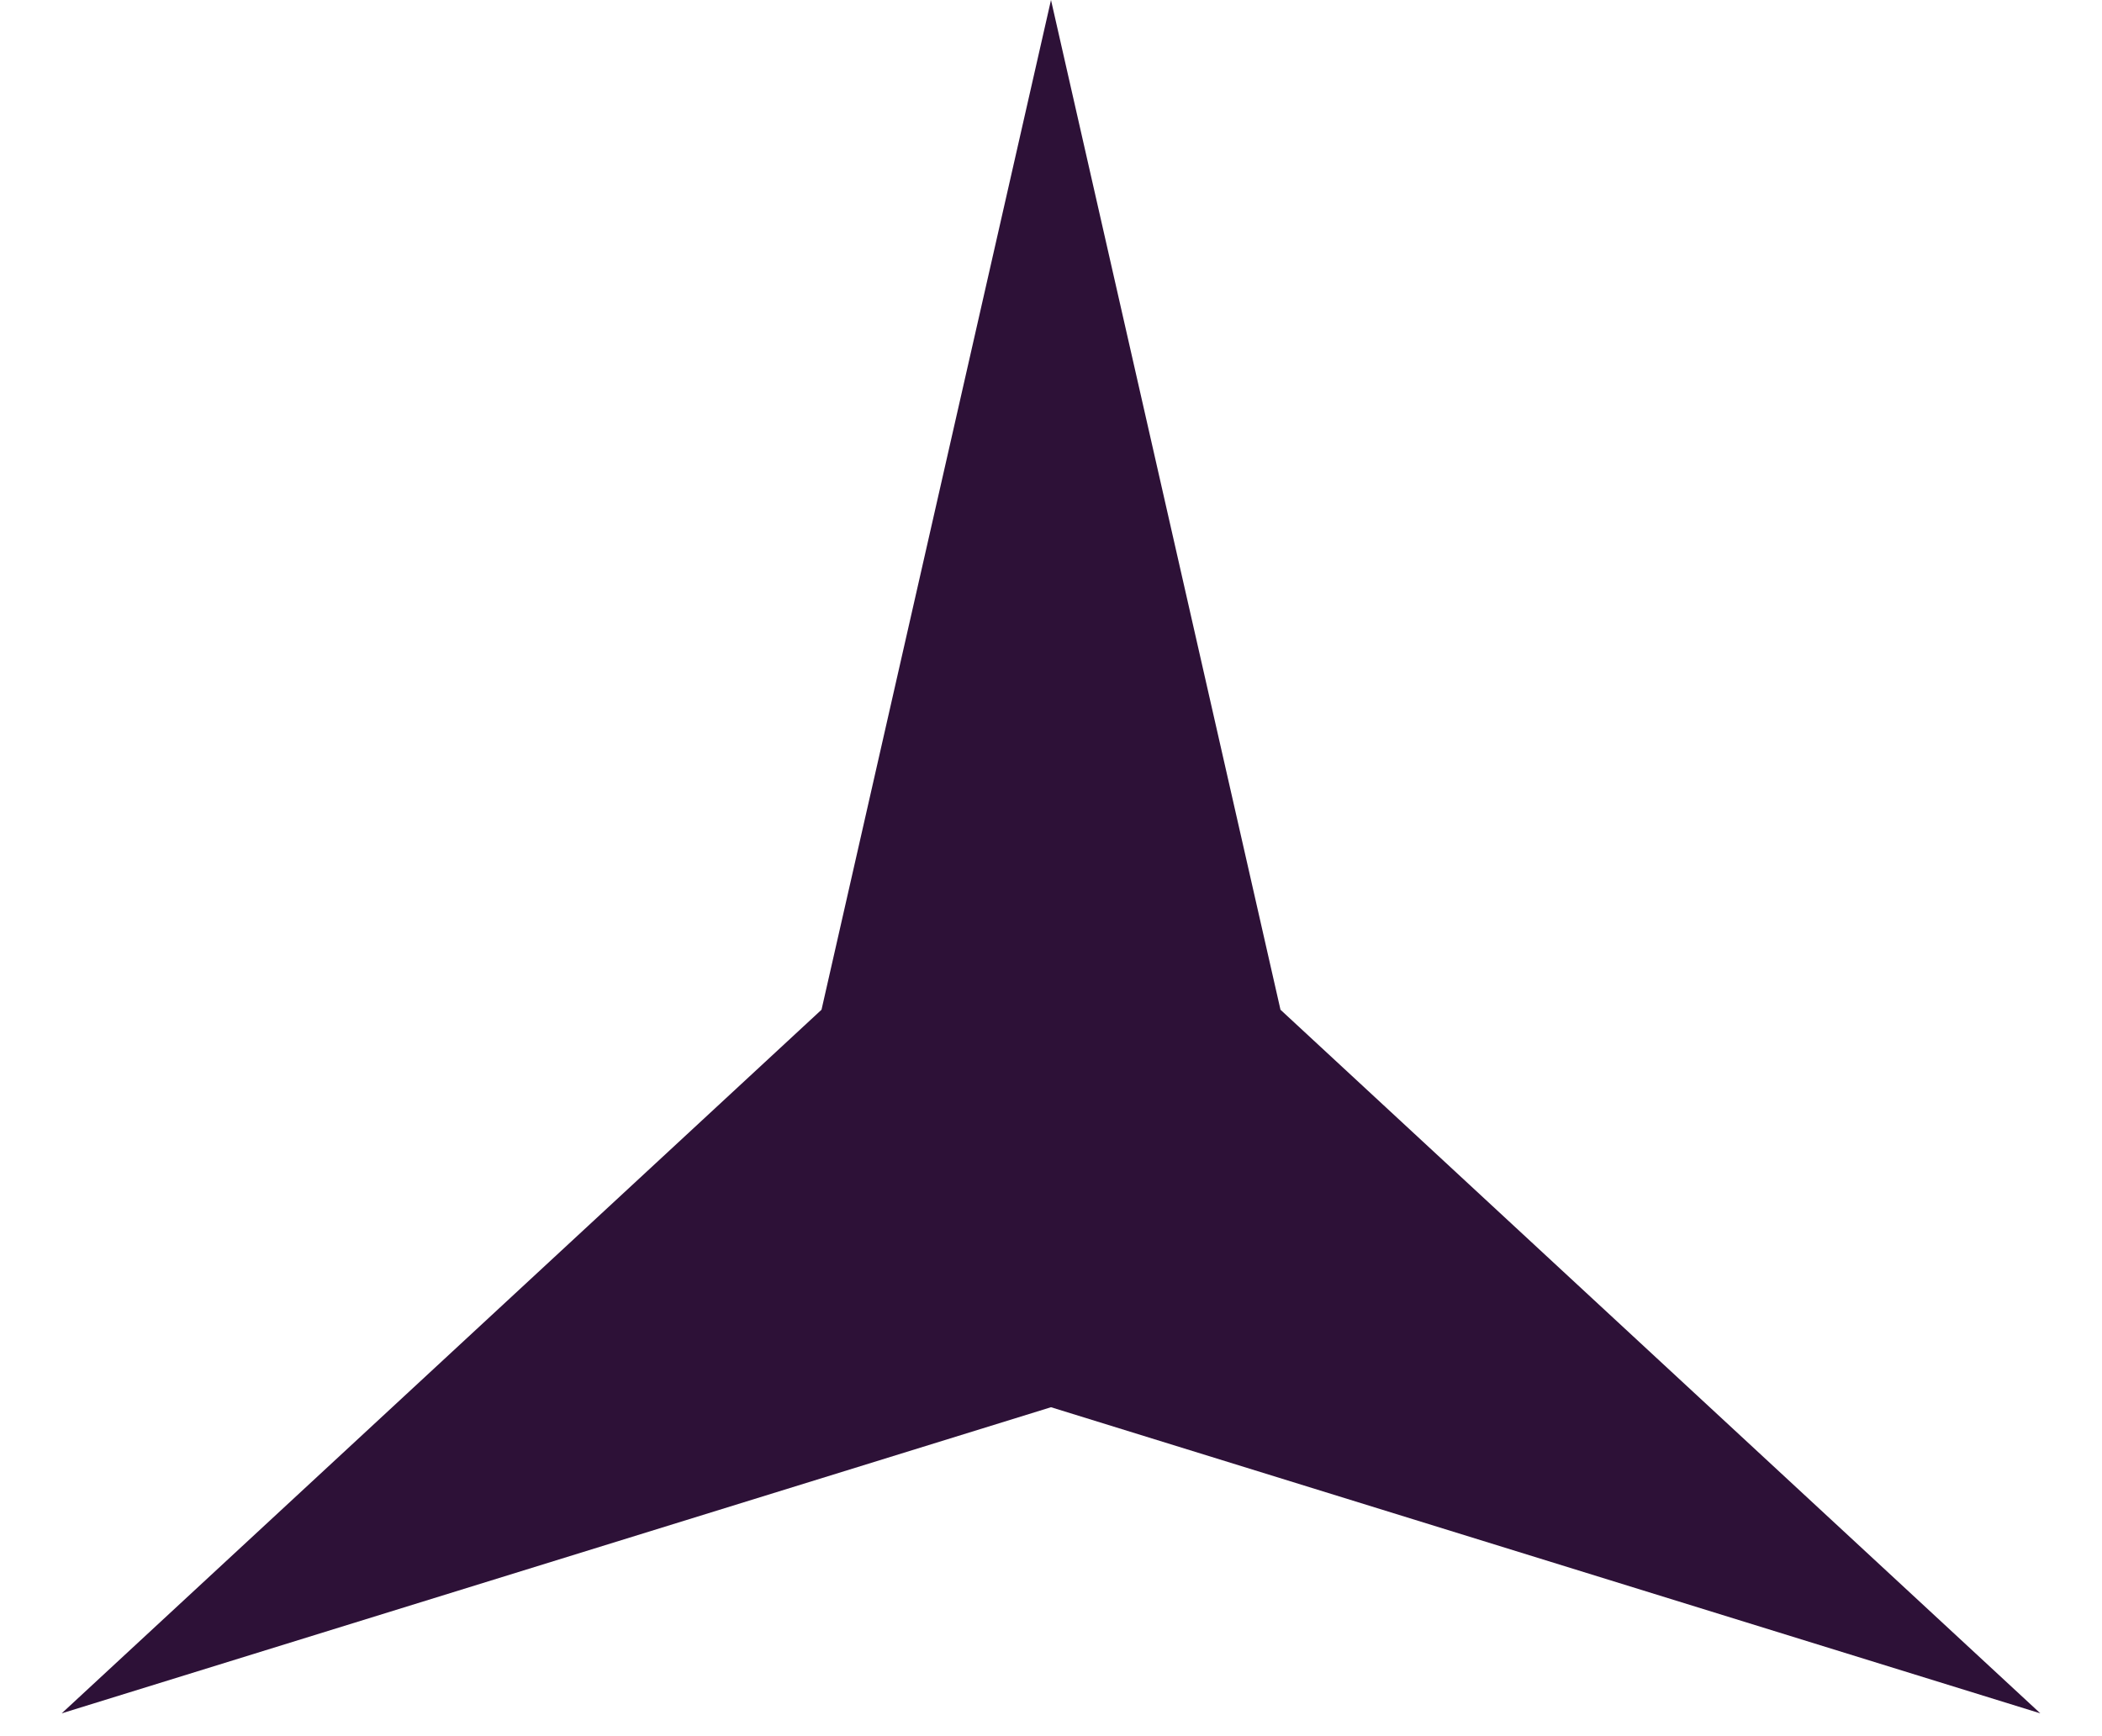 <svg width="23" height="19" viewBox="0 0 23 19" fill="none" xmlns="http://www.w3.org/2000/svg">
<path d="M11.5 0L14.011 11.05L22.325 18.75L11.5 15.4L0.675 18.75L8.989 11.05L11.5 0Z" fill="#2D1137"/>
</svg>
